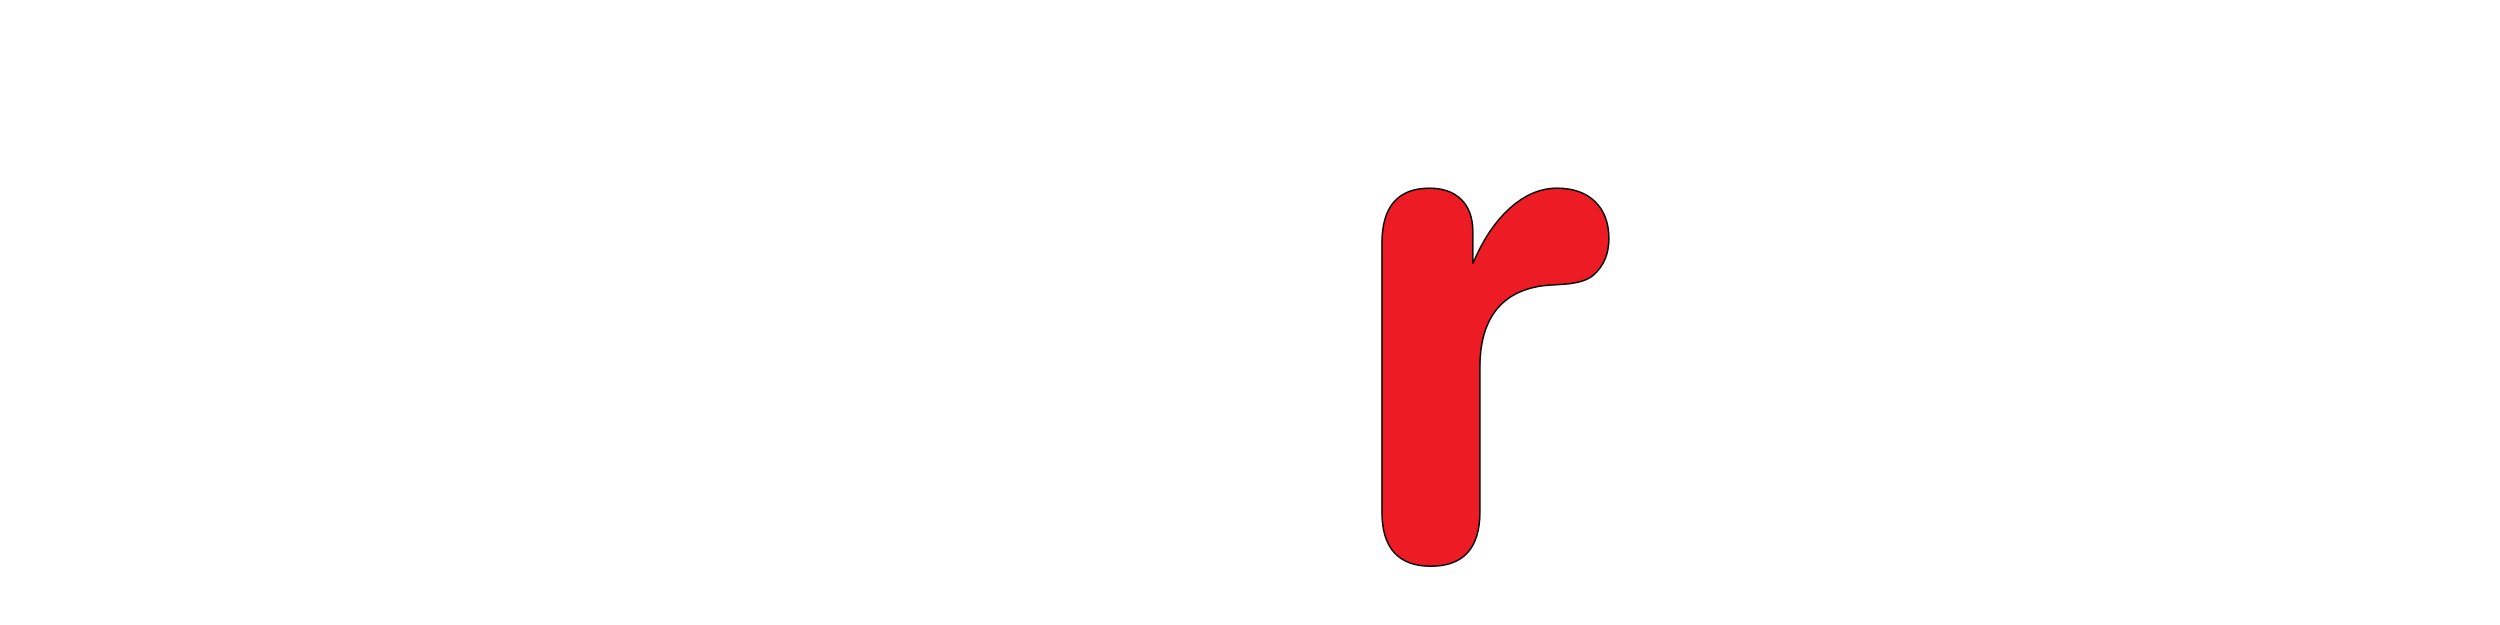 <?xml version="1.0" encoding="iso-8859-1"?><svg height="25" id="svg2" inkscape:version="0.48.4 r9939" sodipodi:docname="makro.svg" version="1.1" viewBox="0 0 100 25" width="100" xml:space="preserve" xmlns="http://www.w3.org/2000/svg" xmlns:cc="http://creativecommons.org/ns#" xmlns:dc="http://purl.org/dc/elements/1.1/" xmlns:inkscape="http://www.inkscape.org/namespaces/inkscape" xmlns:rdf="http://www.w3.org/1999/02/22-rdf-syntax-ns#" xmlns:sodipodi="http://sodipodi.sourceforge.net/DTD/sodipodi-0.dtd" xmlns:svg="http://www.w3.org/2000/svg">
	<title id="title2995">Makro logo</title>
	<sodipodi:namedview bordercolor="#666666" borderopacity="1" gridtolerance="10" guidetolerance="10" id="namedview18" inkscape:current-layer="svg2" inkscape:cx="102.7357" inkscape:cy="33.469457" inkscape:pageopacity="0" inkscape:pageshadow="2" inkscape:showpageshadow="false" inkscape:window-height="844" inkscape:window-maximized="1" inkscape:window-width="1600" inkscape:window-x="-4" inkscape:window-y="-4" inkscape:zoom="6.0555201" objecttolerance="10" pagecolor="#ffffff" showgrid="false"/>
	<defs id="defs6"/>
	<g id="g10" transform="matrix(0.593,0,0,-0.591,-7.035,69.601)">
		<g id="g12" transform="scale(0.1,0.1)">
			<g id="g16">
				
			</g>
			<g id="g20">
				
			</g>
			
			
			
			
			<path animation_id="6" d="m 1112.11,999.195 c 6.67,16.055 14.99,28.585 24.98,37.595 10,9.01 20.6,13.51 31.81,13.51 10.9,0 19.46,-3.02 25.67,-9.08 6.2,-6.06 9.31,-14.38 9.31,-24.99 0,-5.3 -0.88,-9.99 -2.62,-14.08 -1.74,-4.087 -4.42,-7.724 -8.06,-10.904 -4.24,-3.633 -11.81,-5.683 -22.72,-6.137 -6.36,-0.3 -11.21,-0.75 -14.53,-1.359 -12.87,-2.426 -22.59,-8.211 -29.18,-17.375 -6.6,-9.172 -9.89,-21.543 -9.89,-37.148 l 0,-98.215 c 0,-12.11 -2.77,-21.227 -8.29,-27.383 -5.52,-6.133 -13.81,-9.184 -24.85,-9.184 -10.9,0 -19.11,3.051 -24.63,9.184 -5.53,6.156 -8.29,15.273 -8.29,27.383 l 0,182.038 c 0,12.42 2.68,21.74 8.06,27.94 5.37,6.21 13.35,9.31 23.95,9.31 9.23,0 16.41,-2.57 21.56,-7.72 5.15,-5.15 7.72,-12.34 7.72,-21.58 l 0,-21.805" id="path32" inkscape:connector-curvature="0" stroke="black" style="fill:#ed1c24;fill-opacity:1;fill-rule:nonzero;"/>
			
		</g>
	</g>
</svg>